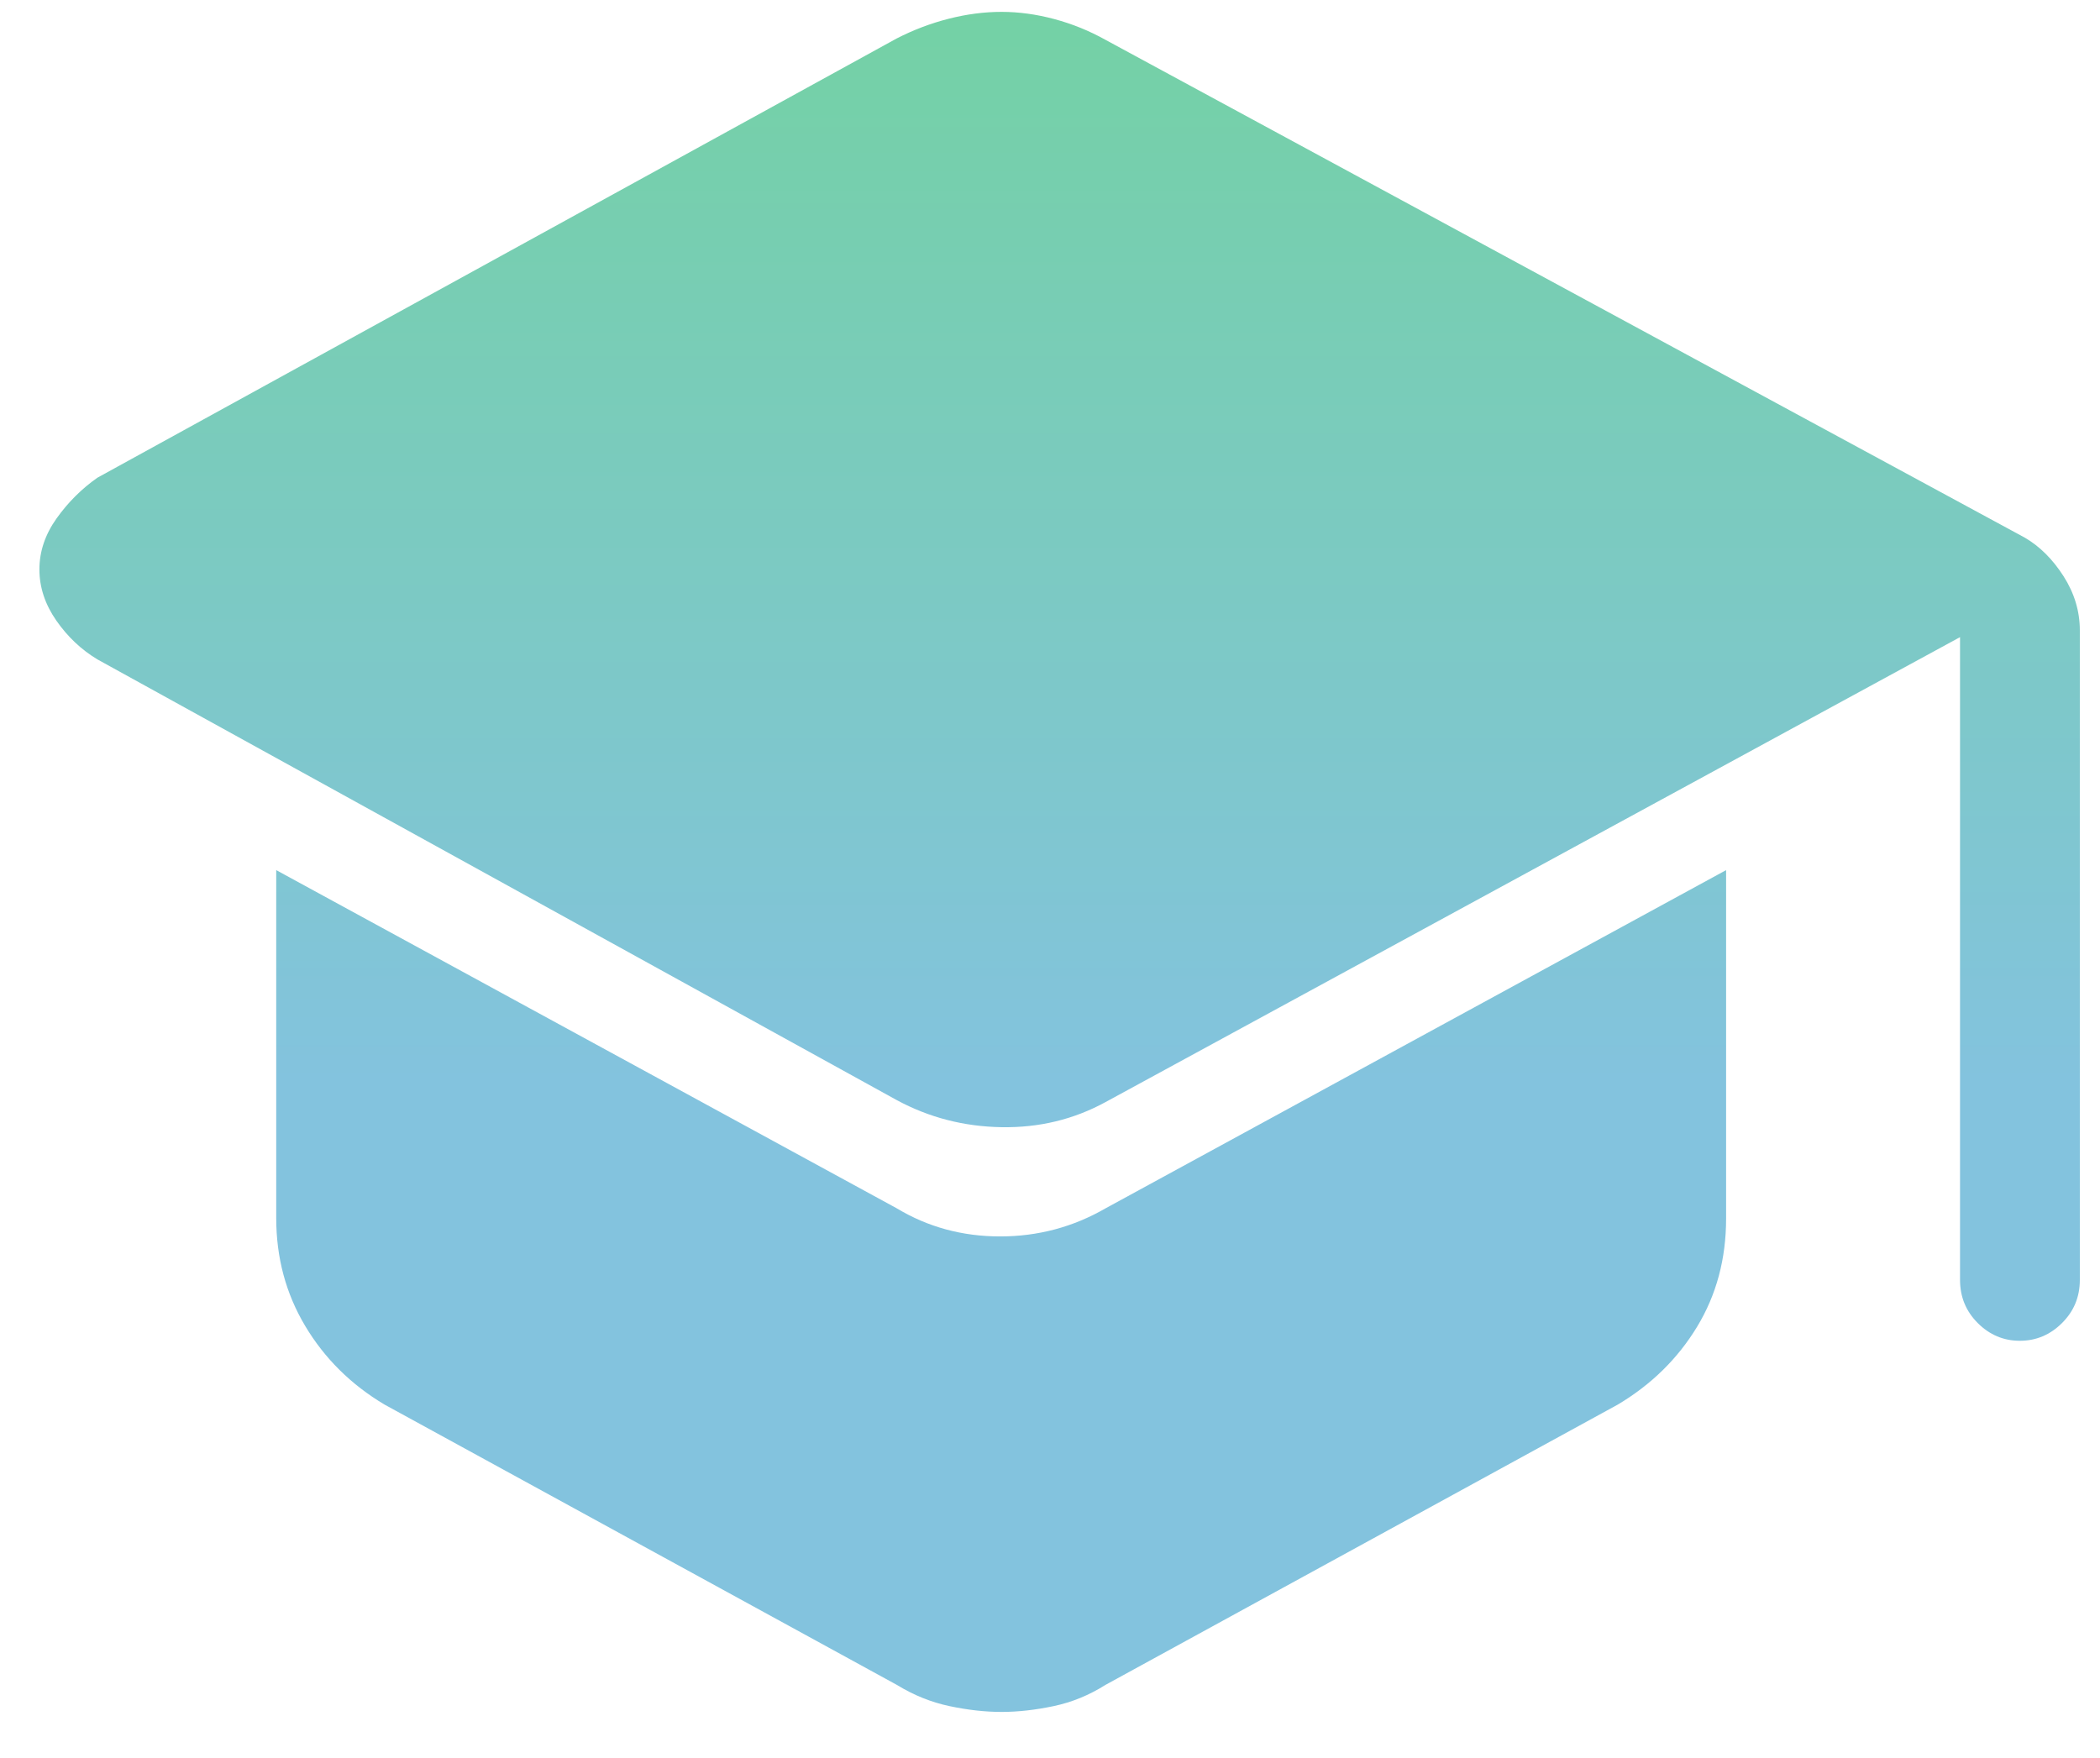 <svg width="43" height="36" viewBox="0 0 43 36" fill="none" xmlns="http://www.w3.org/2000/svg">
<path d="M40.134 26.209V13.047L22.637 22.568C21.986 22.924 21.276 23.095 20.506 23.082C19.737 23.069 19.022 22.884 18.363 22.528L1.995 13.503C1.665 13.305 1.385 13.04 1.154 12.709C0.923 12.377 0.807 12.027 0.807 11.66C0.807 11.294 0.924 10.946 1.157 10.618C1.391 10.289 1.67 10.01 1.995 9.782L18.36 0.788C18.701 0.613 19.056 0.478 19.425 0.384C19.795 0.29 20.156 0.243 20.508 0.243C20.86 0.243 21.22 0.292 21.59 0.391C21.959 0.49 22.308 0.632 22.637 0.816L41.459 11.009C41.767 11.188 42.031 11.452 42.254 11.8C42.476 12.148 42.587 12.518 42.587 12.909V26.209C42.587 26.557 42.466 26.851 42.222 27.093C41.979 27.335 41.691 27.456 41.358 27.456C41.026 27.456 40.739 27.335 40.497 27.093C40.255 26.851 40.134 26.557 40.134 26.209ZM18.363 34.502L7.873 28.762C7.187 28.353 6.646 27.817 6.25 27.154C5.854 26.491 5.656 25.754 5.656 24.943V17.818L18.363 24.744C18.999 25.127 19.705 25.319 20.479 25.319C21.253 25.319 21.973 25.127 22.637 24.744L35.344 17.818V24.953C35.344 25.777 35.146 26.516 34.75 27.169C34.354 27.822 33.813 28.353 33.127 28.762L22.637 34.502C22.303 34.713 21.949 34.858 21.575 34.937C21.201 35.016 20.845 35.056 20.508 35.056C20.17 35.056 19.814 35.016 19.441 34.937C19.067 34.858 18.707 34.713 18.363 34.502Z" fill="url(#paint0_linear_138_513)"/>
<defs>
<linearGradient id="paint0_linear_138_513" x1="21.697" y1="0.243" x2="21.697" y2="35.056" gradientUnits="userSpaceOnUse">
<stop stop-color="#74D1A5"/>
<stop offset="0.63" stop-color="#83C3DE"/>
</linearGradient>
</defs>
</svg>
